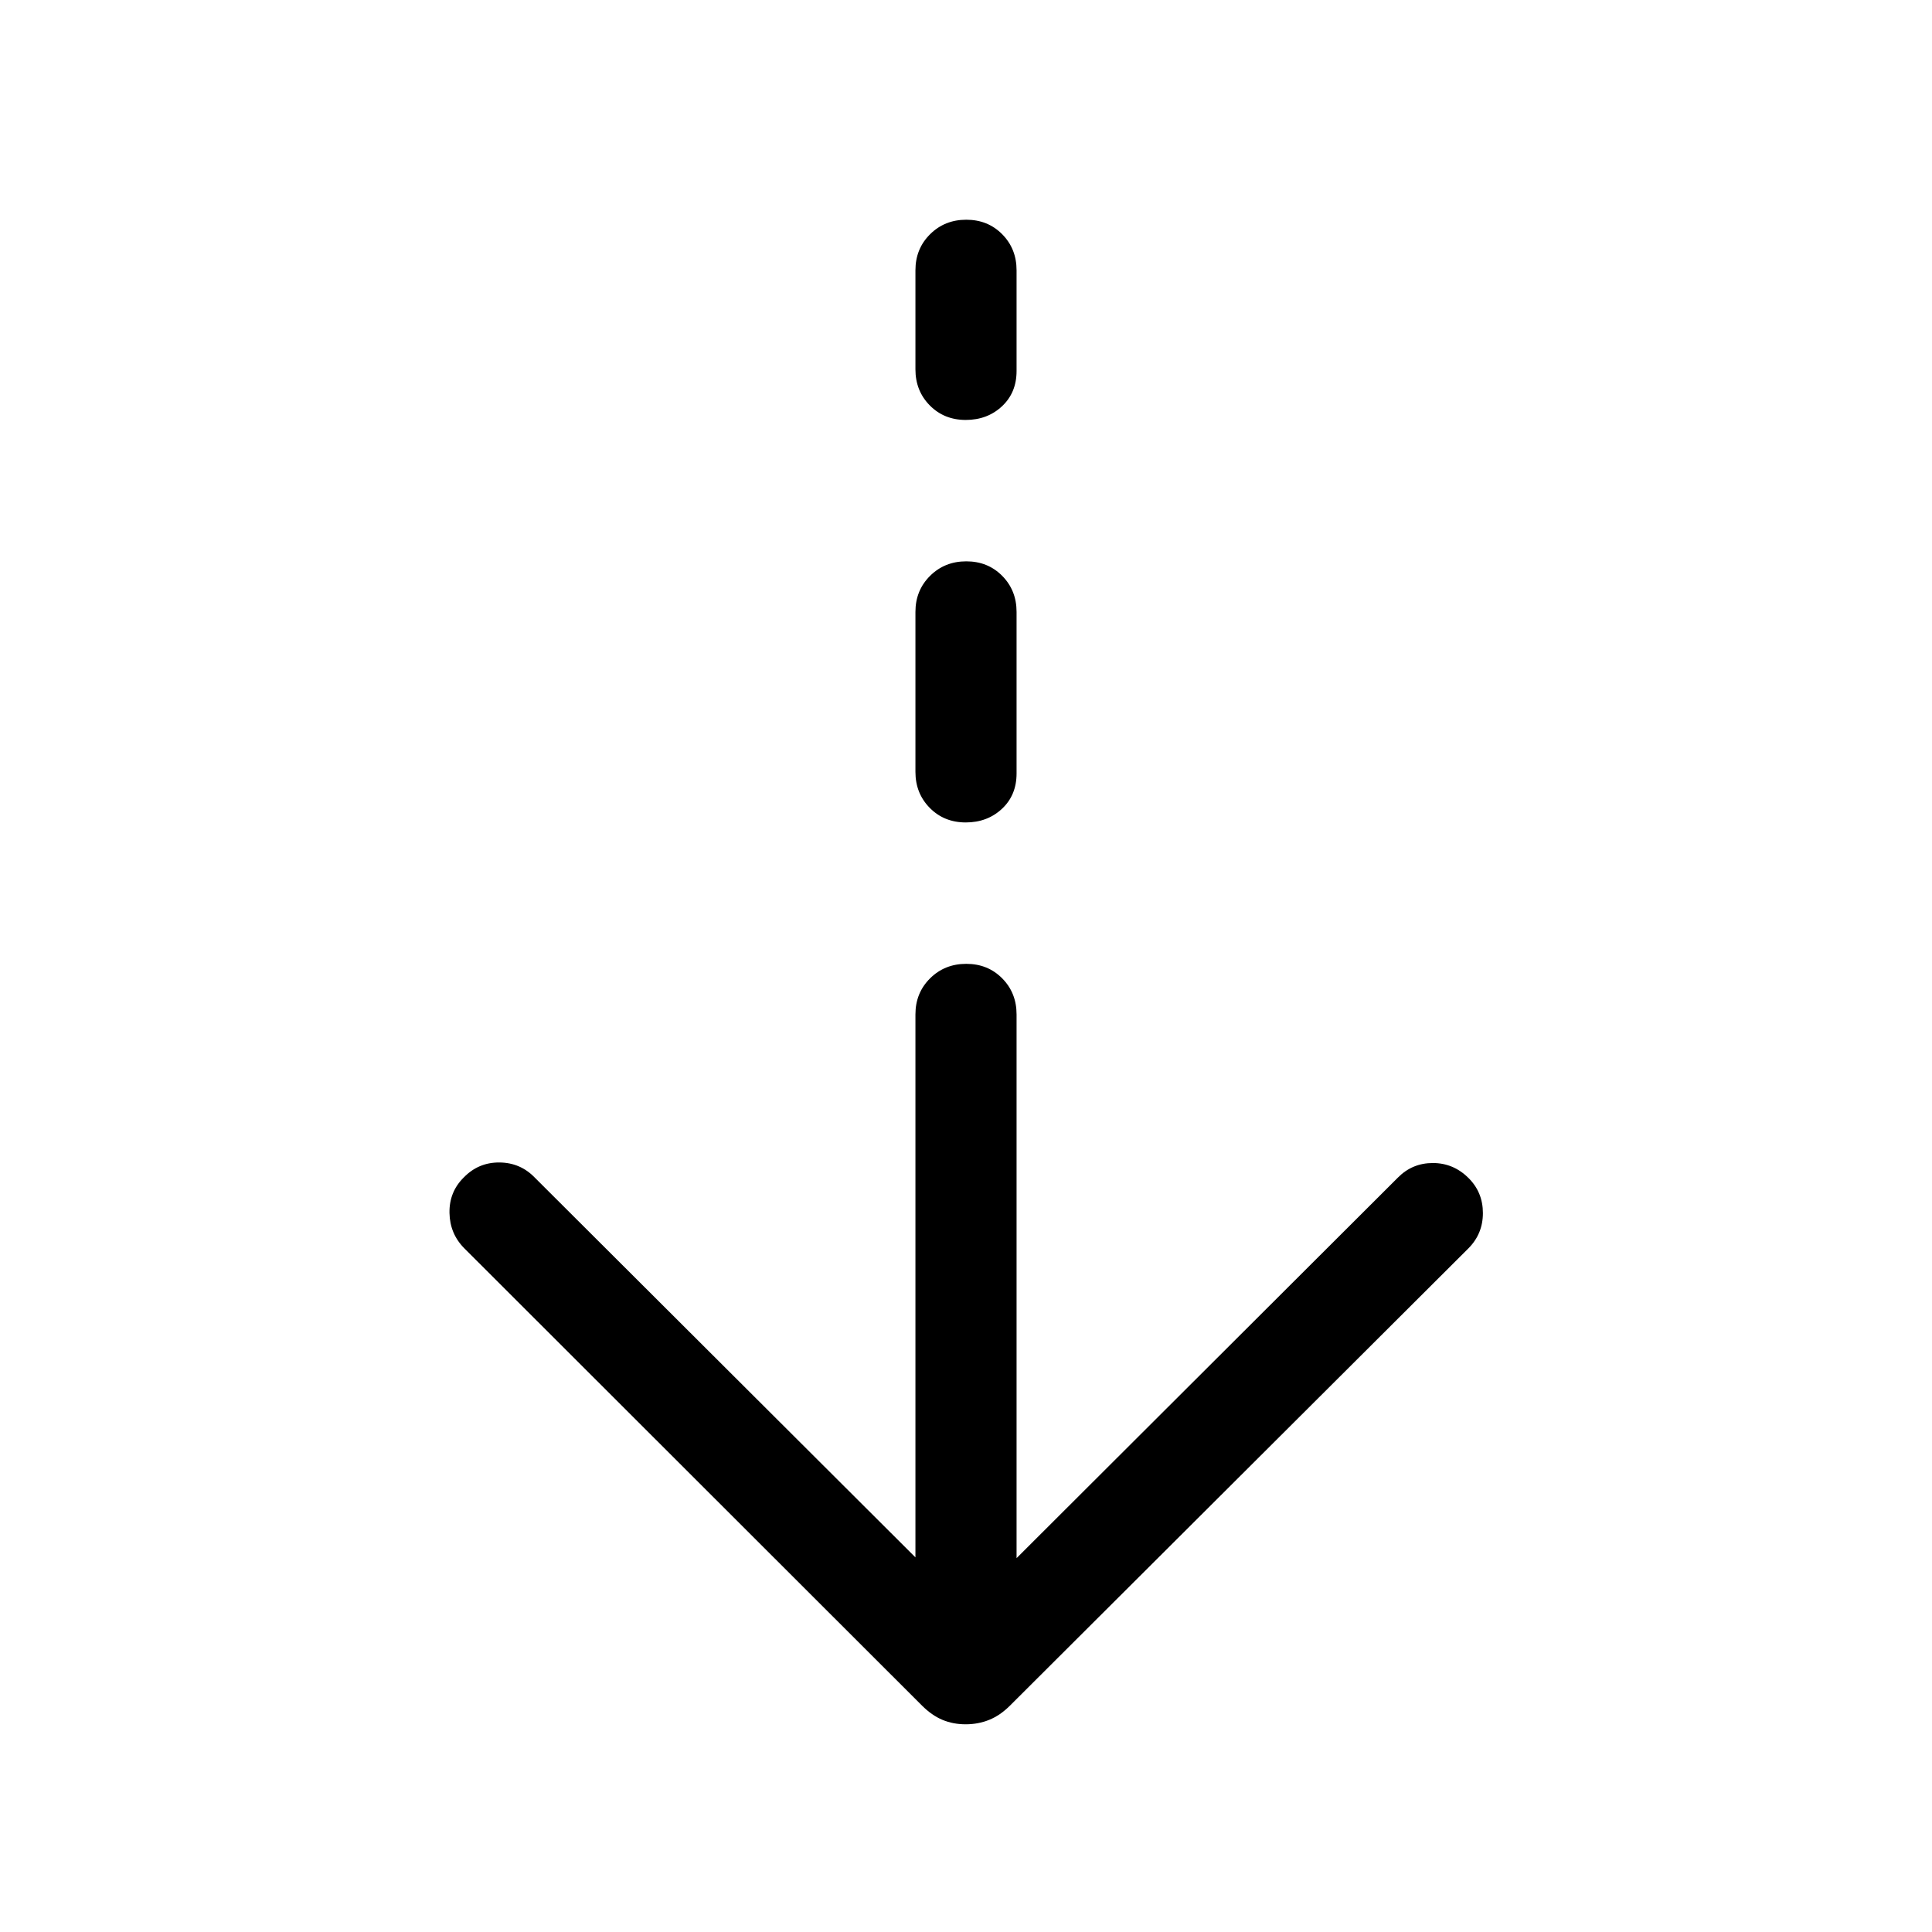 <svg xmlns="http://www.w3.org/2000/svg" height="40" viewBox="0 -960 960 960" width="40"><path d="M479.826-103.207q-6.236 0-11.518-2.205-5.282-2.205-10.164-7.08L230.77-339.668q-7.231-7.23-7.423-17.63-.193-10.399 7.038-17.574 7.302-7.564 17.728-7.5 10.425.064 17.604 7.5l189.156 188.719v-269.795q0-10.679 7.262-17.903 7.263-7.225 18-7.225 10.736 0 17.864 7.225 7.128 7.224 7.128 17.903v270.18l189.489-189.104q7.134-7.23 17.364-7.23t17.702 7.435q7.164 7.103 7.164 17.436t-7.231 17.563L501.856-112.492q-4.882 4.875-10.338 7.08-5.457 2.205-11.692 2.205Zm.039-448.125q-10.736 0-17.864-7.224t-7.128-17.903v-79.489q0-10.679 7.262-17.903 7.263-7.225 18-7.225 10.736 0 17.864 7.225 7.128 7.224 7.128 17.903v80.284q0 10.791-7.262 17.561-7.263 6.771-18 6.771Zm0-200q-10.736 0-17.864-7.224t-7.128-17.903v-49.233q0-10.679 7.262-17.903 7.263-7.224 18-7.224 10.736 0 17.864 7.224t7.128 17.903v50.028q0 10.791-7.262 17.561-7.263 6.771-18 6.771Z"/></svg>